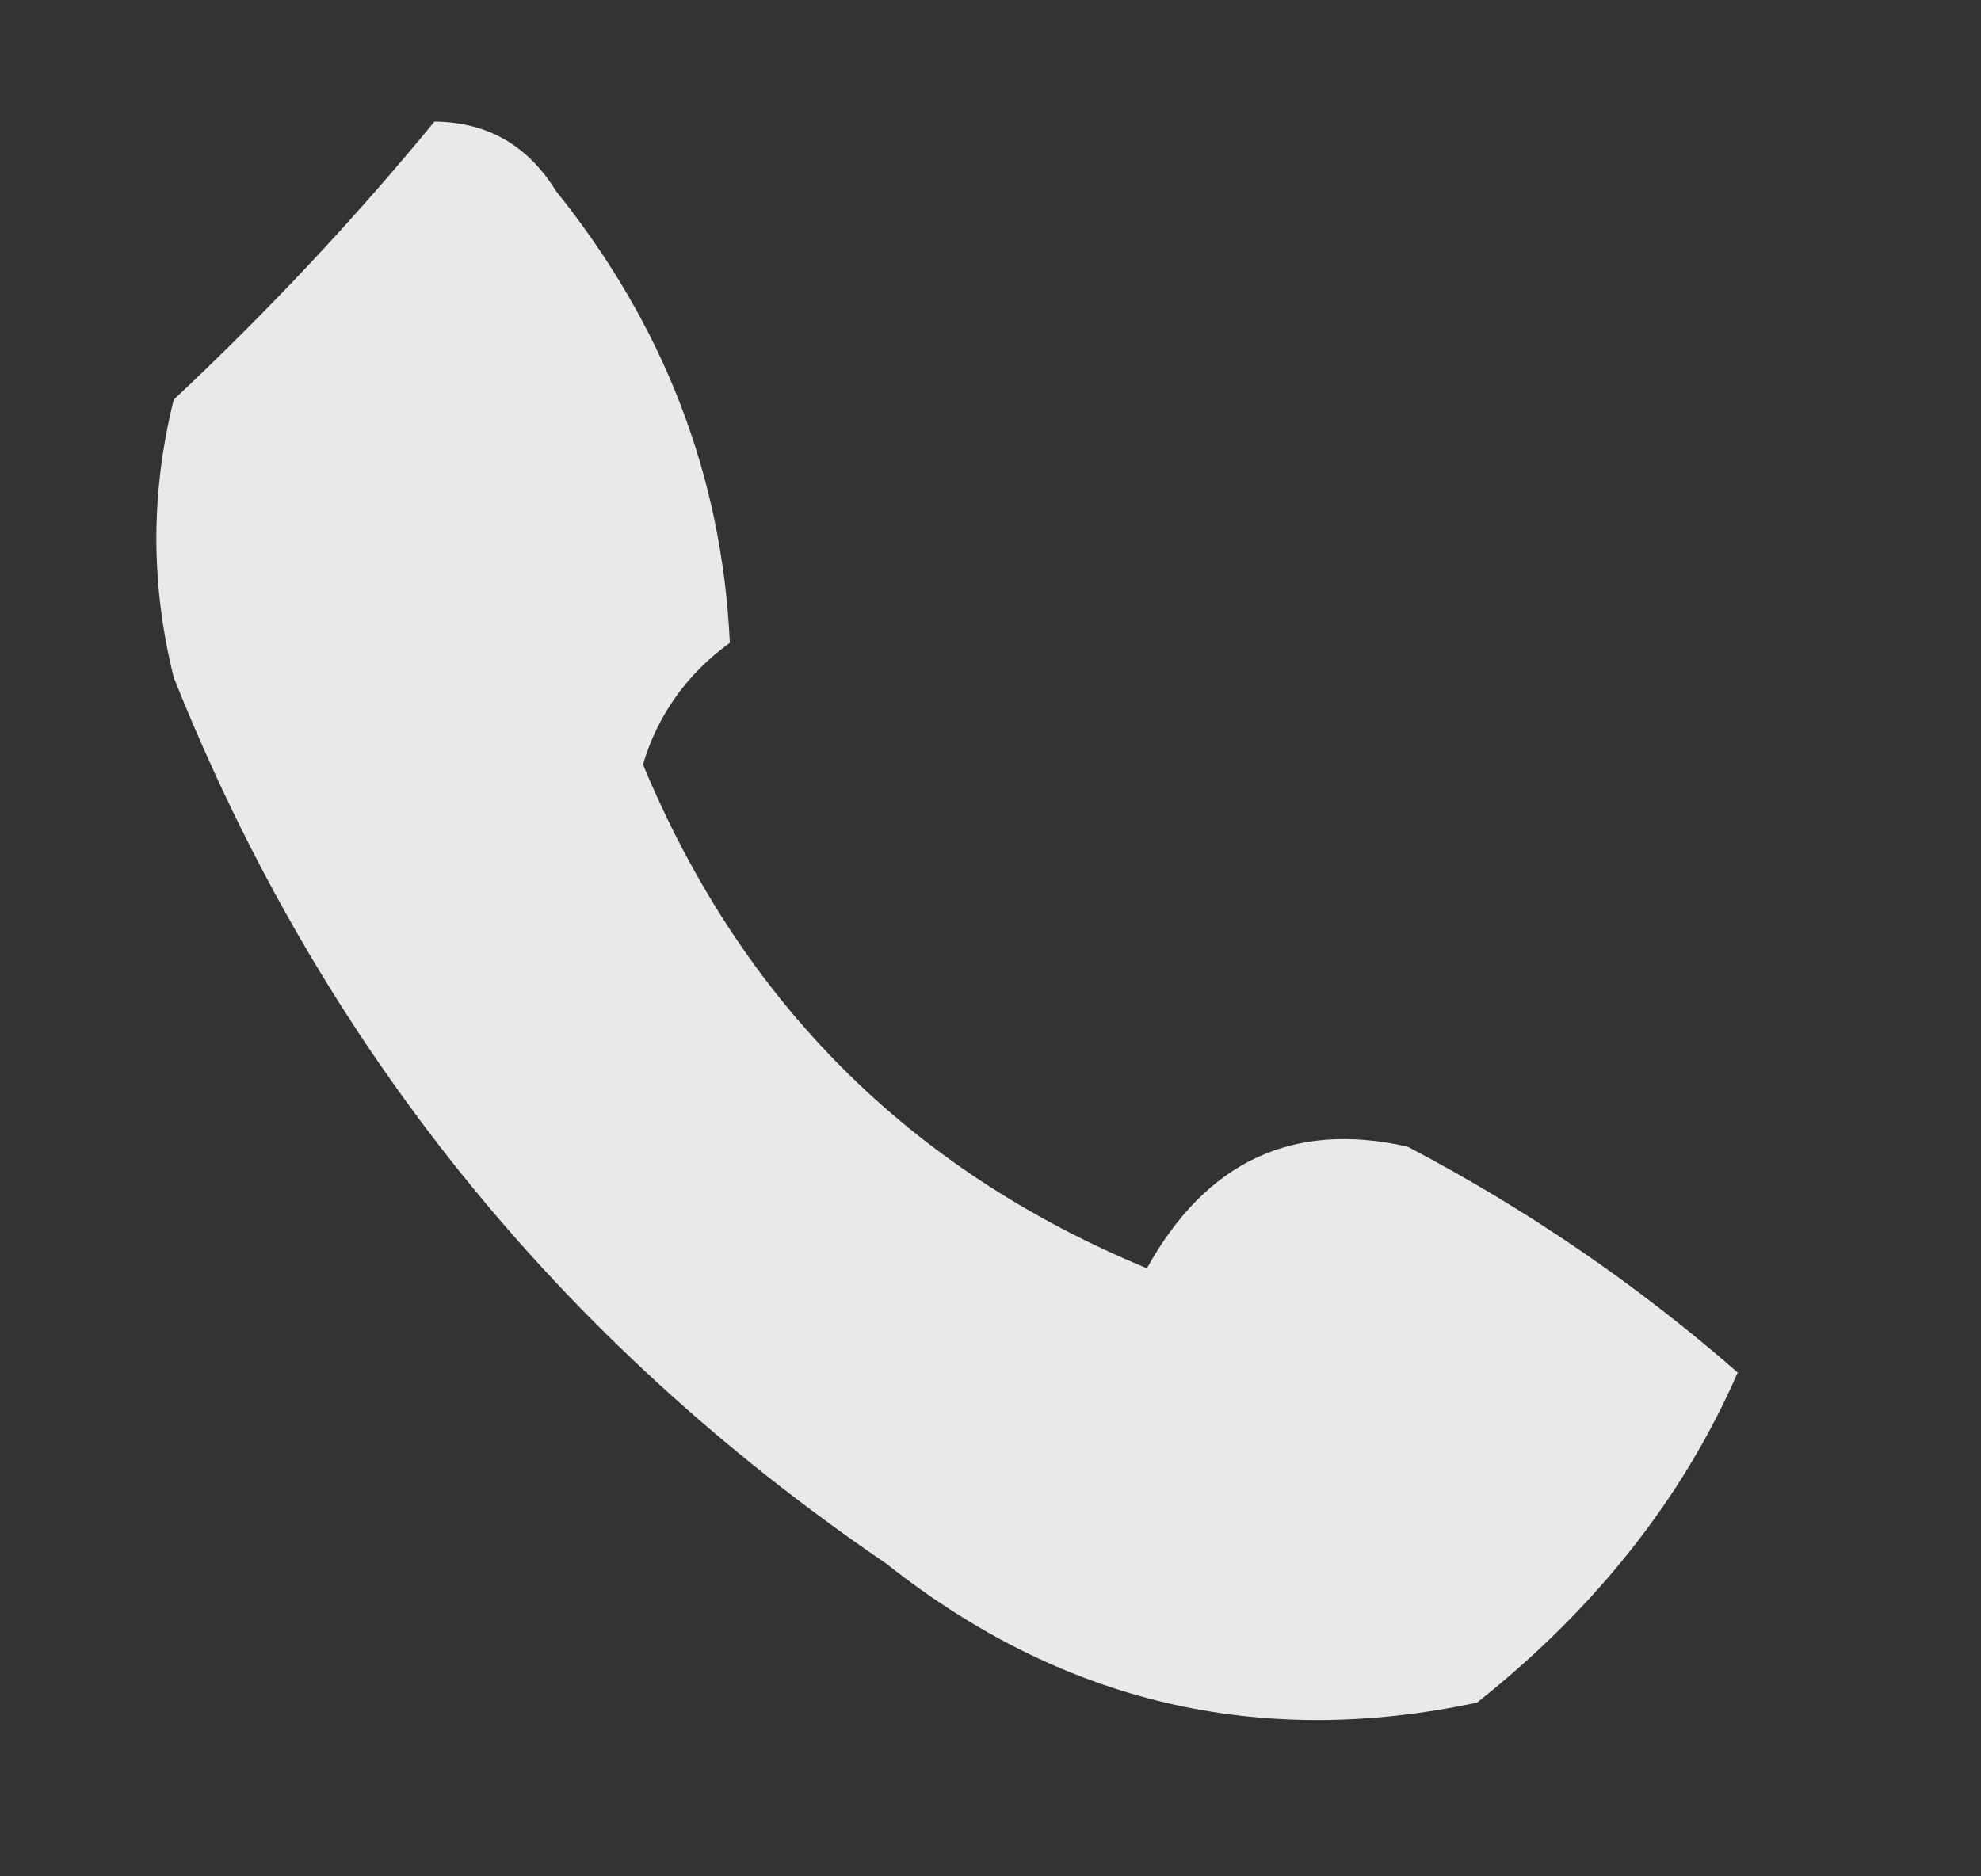 <?xml version="1.0" encoding="UTF-8"?>
<!DOCTYPE svg PUBLIC "-//W3C//DTD SVG 1.1//EN" "http://www.w3.org/Graphics/SVG/1.1/DTD/svg11.dtd">
<svg xmlns="http://www.w3.org/2000/svg" version="1.1" width="57px" height="54px" style="shape-rendering:geometricPrecision; text-rendering:geometricPrecision; image-rendering:optimizeQuality; fill-rule:evenodd; clip-rule:evenodd" xmlns:xlink="http://www.w3.org/1999/xlink">
<rect width="100%" height="100%" fill="#333333" stroke="none"/>
<g><path style="opacity:0.897" fill="#fffefe" d="M 12.5,3.5 C 14.017,3.511 15.184,4.177 16,5.5C 19.111,9.371 20.778,13.704 21,18.5C 19.764,19.399 18.93,20.566 18.5,22C 21.346,28.846 26.18,33.679 33,36.5C 34.711,33.42 37.211,32.254 40.5,33C 43.927,34.796 47.094,36.963 50,39.5C 48.422,43.114 45.922,46.281 42.5,49C 36.224,50.338 30.557,49.004 25.5,45C 16.042,38.549 9.209,30.049 5,19.5C 4.333,16.833 4.333,14.167 5,11.5C 7.705,8.964 10.205,6.297 12.5,3.5 Z"/></g>
</svg>
